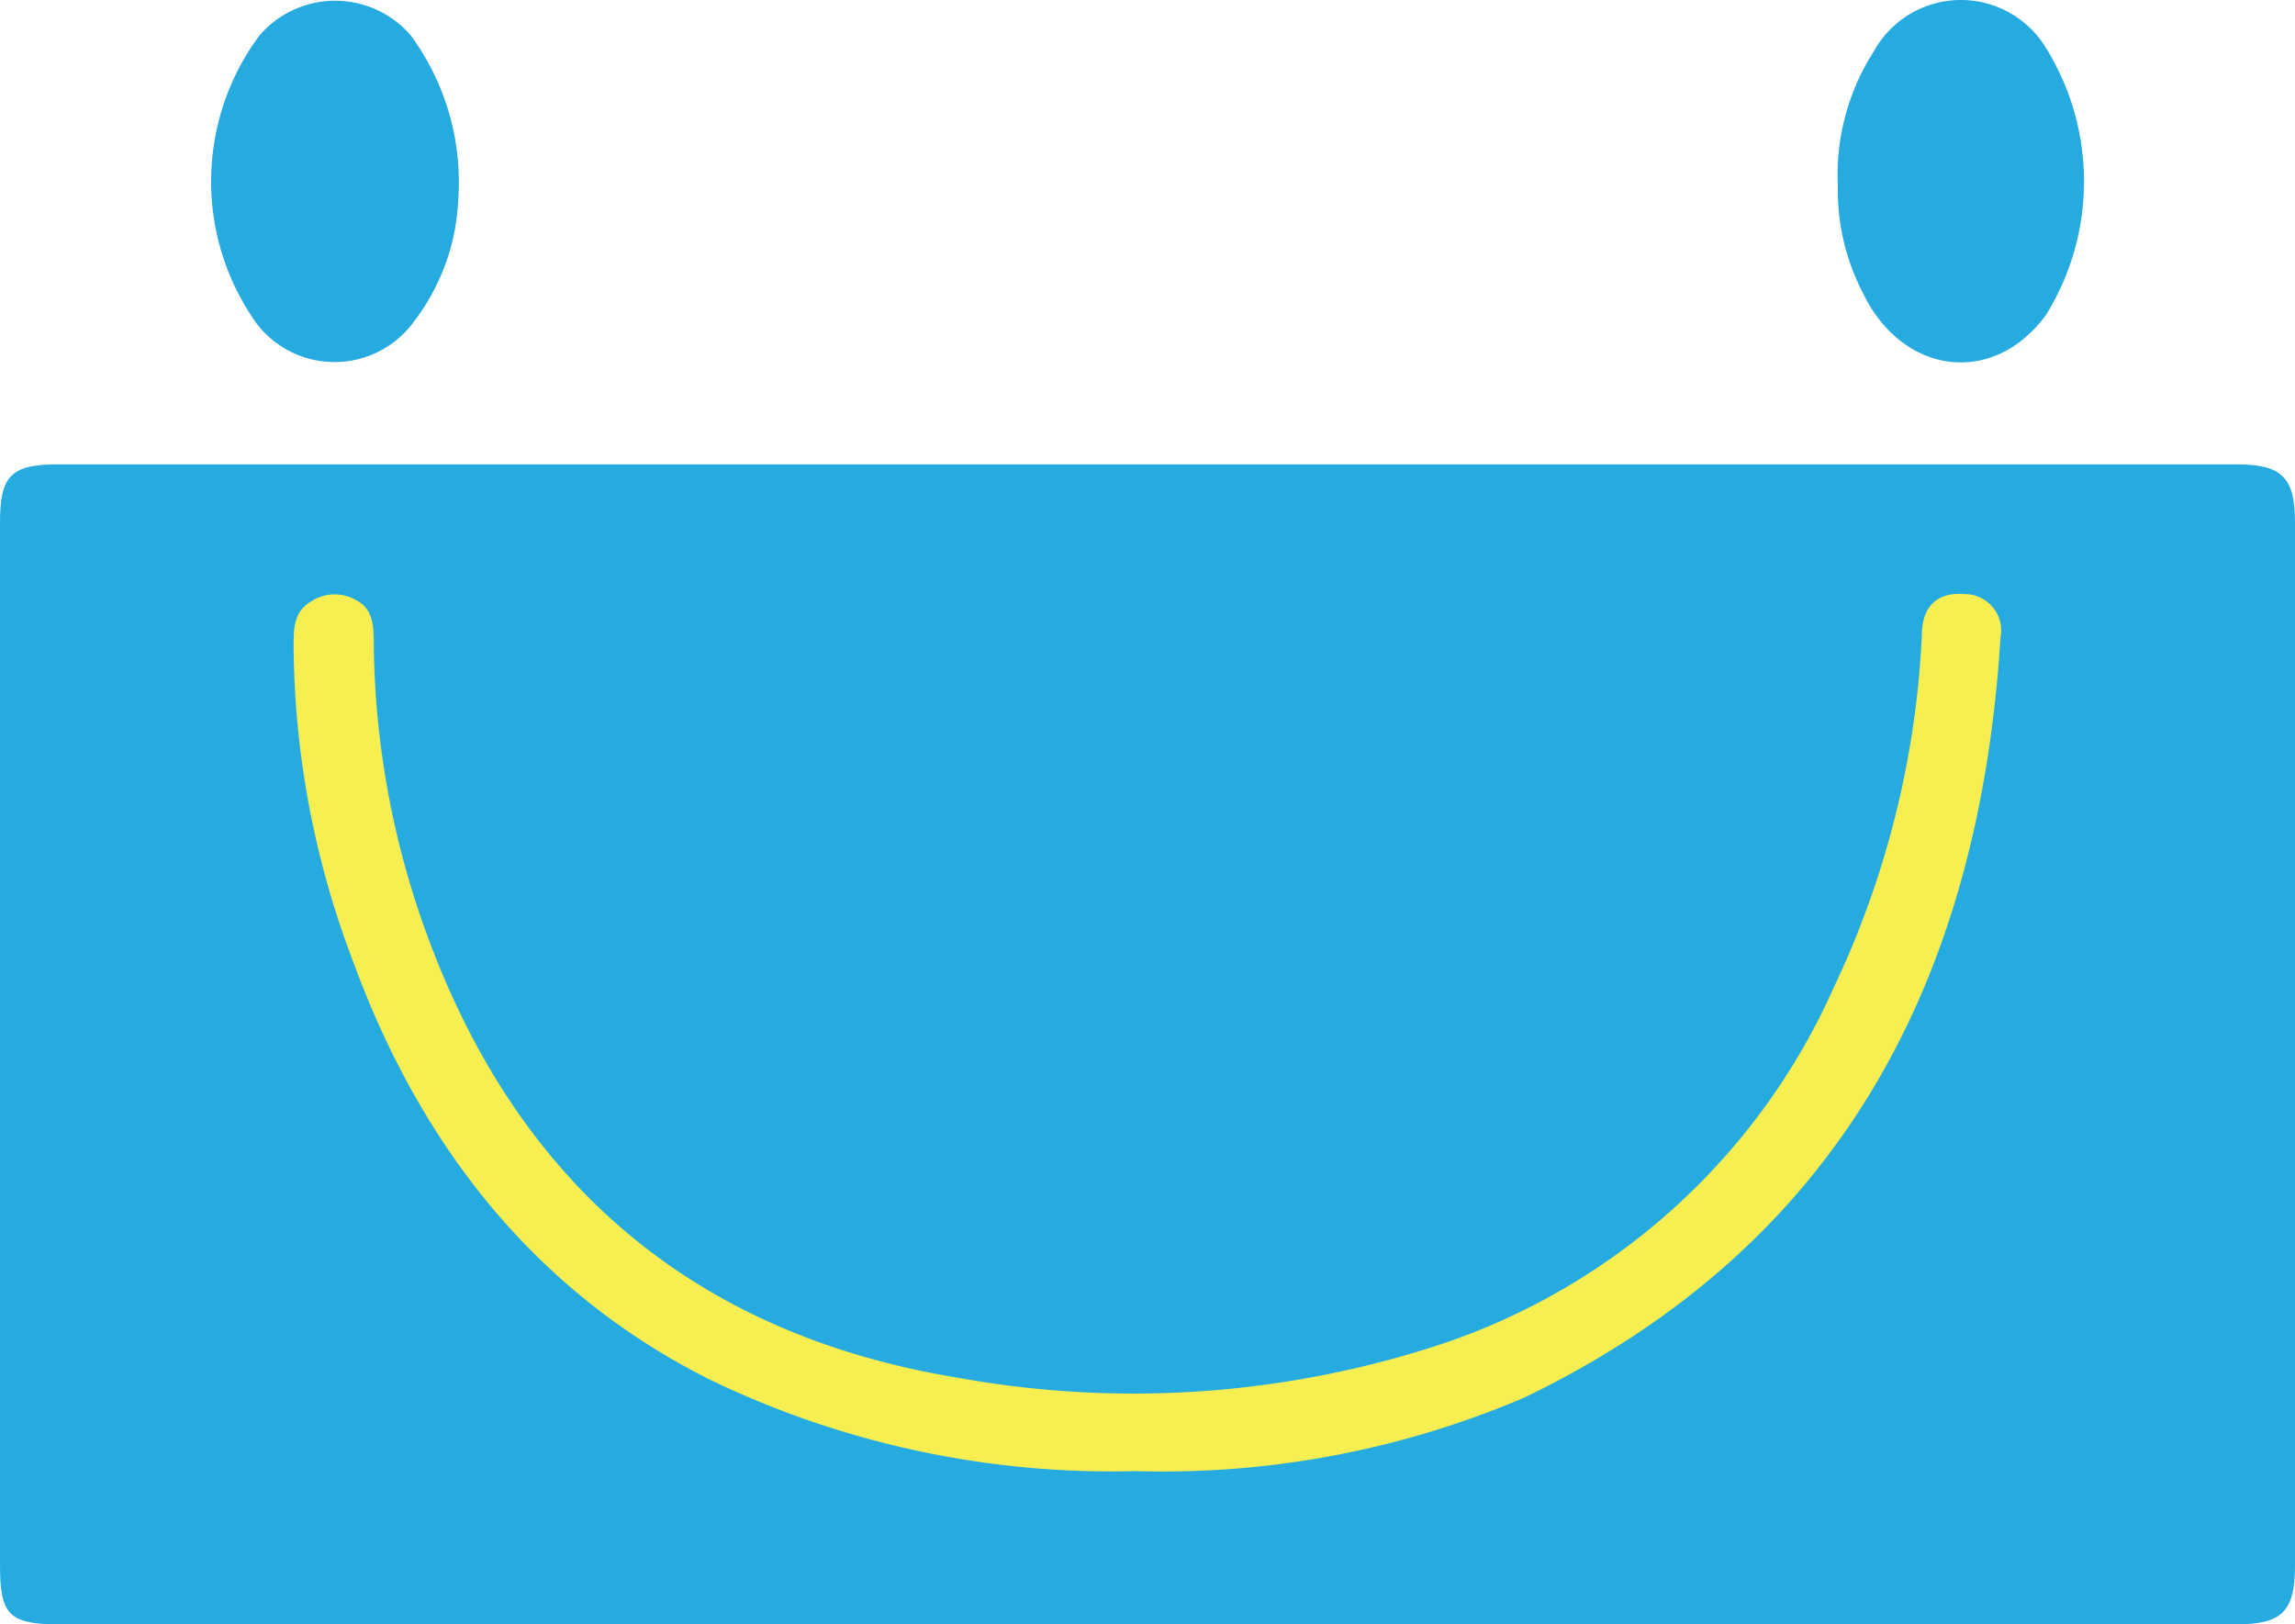 <?xml version="1.0" encoding="UTF-8" standalone="no"?>
<svg
   xmlns:dc="http://purl.org/dc/elements/1.1/"
   xmlns:cc="http://creativecommons.org/ns#"
   xmlns:rdf="http://www.w3.org/1999/02/22-rdf-syntax-ns#"
   xmlns:svg="http://www.w3.org/2000/svg"
   xmlns="http://www.w3.org/2000/svg"
   xmlns:sodipodi="http://sodipodi.sourceforge.net/DTD/sodipodi-0.dtd"
   xmlns:inkscape="http://www.inkscape.org/namespaces/inkscape"
   viewBox="0 0 78.17 55.325"
   version="1.1"
   id="svg4295"
   sodipodi:docname="isotipo-alt.svg"
   width="78.17"
   height="55.325"
   inkscape:version="0.92.3 (2405546, 2018-03-11)">
  <sodipodi:namedview
     pagecolor="#ffffff"
     bordercolor="#666666"
     borderopacity="1"
     objecttolerance="10"
     gridtolerance="10"
     guidetolerance="10"
     inkscape:pageopacity="0"
     inkscape:pageshadow="2"
     inkscape:window-width="1366"
     inkscape:window-height="711"
     id="namedview4297"
     showgrid="false"
     fit-margin-top="0"
     fit-margin-left="0"
     fit-margin-right="0"
     fit-margin-bottom="0"
     inkscape:zoom="4.968836"
     inkscape:cx="-2.5989785"
     inkscape:cy="2.9882029"
     inkscape:window-x="0"
     inkscape:window-y="31"
     inkscape:window-maximized="1"
     inkscape:current-layer="svg4295" />
  <defs
     id="defs4231">
    <style
       id="style4229">.a{fill:#f7ef52;}.b{fill:#26abe1;}.c{fill:#26ace1;}.d{fill:#27ace1;}.e{fill:#f6ef52;}.f{fill:#f6ef53;}.g{fill:#f5ee54;}.h{fill:#1daedd;}.i{fill:#fefefe;}.j{fill:#28ace0;}.k{fill:#2caddf;}.l{fill:#2baddf;}</style>
  </defs>
  <title
     id="title4233">Recurso 1</title>
  <path
     class="a"
     d="M 39.12,55.325 H 2 c -1.69,0 -2,-0.33 -2,-2 v -35.51 c 0,-1.61 0.36,-2 2,-2 h 74.17 c 1.57,0 2,0.45 2,2 v 35.51 c 0,1.56 -0.44,2 -2,2 z"
     id="path4235"
     style="fill:#26abe1;fill-opacity:1"
     inkscape:connector-curvature="0" />
  <path
     class="b"
     d="m 15.61,6.765 a 7.36,7.36 0 0 1 -1.55,4.24 3.34,3.34 0 0 1 -5.33,0 8.33,8.33 0 0 1 0.11,-9.8 3.4,3.4 0 0 1 5.15,0 8.43,8.43 0 0 1 1.62,5.56 z"
     id="path4241"
     inkscape:connector-curvature="0"
     style="fill:#26abe1" />
  <path
     class="b"
     d="m 62.6,6.375 a 7.81,7.81 0 0 1 1.22,-4.62 3.39,3.39 0 0 1 5.87,-0.12 8.63,8.63 0 0 1 0,9.09 c -1.8,2.46 -4.92,2.06 -6.27,-0.81 a 7.54,7.54 0 0 1 -0.82,-3.54 z"
     id="path4243"
     inkscape:connector-curvature="0"
     style="fill:#26abe1" />
  <path
     class="b"
     d="m 38.69,50.105 a 31.49,31.49 0 0 1 -14.48,-3.1 c -6,-3 -9.89,-8 -12.18,-14.25 a 30.67,30.67 0 0 1 -2.03,-10.75 c 0,-0.58 0,-1.16 0.58,-1.51 a 1.46,1.46 0 0 1 1.52,-0.07 c 0.57,0.28 0.62,0.8 0.63,1.35 a 29.58,29.58 0 0 0 1.74,9.86 c 3.09,8.62 9.12,13.82 18.21,15.3 a 33.46,33.46 0 0 0 16.52,-1.19 22.43,22.43 0 0 0 13.26,-12.11 31.36,31.36 0 0 0 3,-12 c 0,-1 0.55,-1.47 1.42,-1.4 a 1.24,1.24 0 0 1 1.26,1.47 c -0.72,11.57 -5.39,20.68 -16.23,25.9 a 31.33,31.33 0 0 1 -13.22,2.5 z"
     id="path4255"
     style="fill:#f7ef52;fill-opacity:1"
     inkscape:connector-curvature="0" />
</svg>
